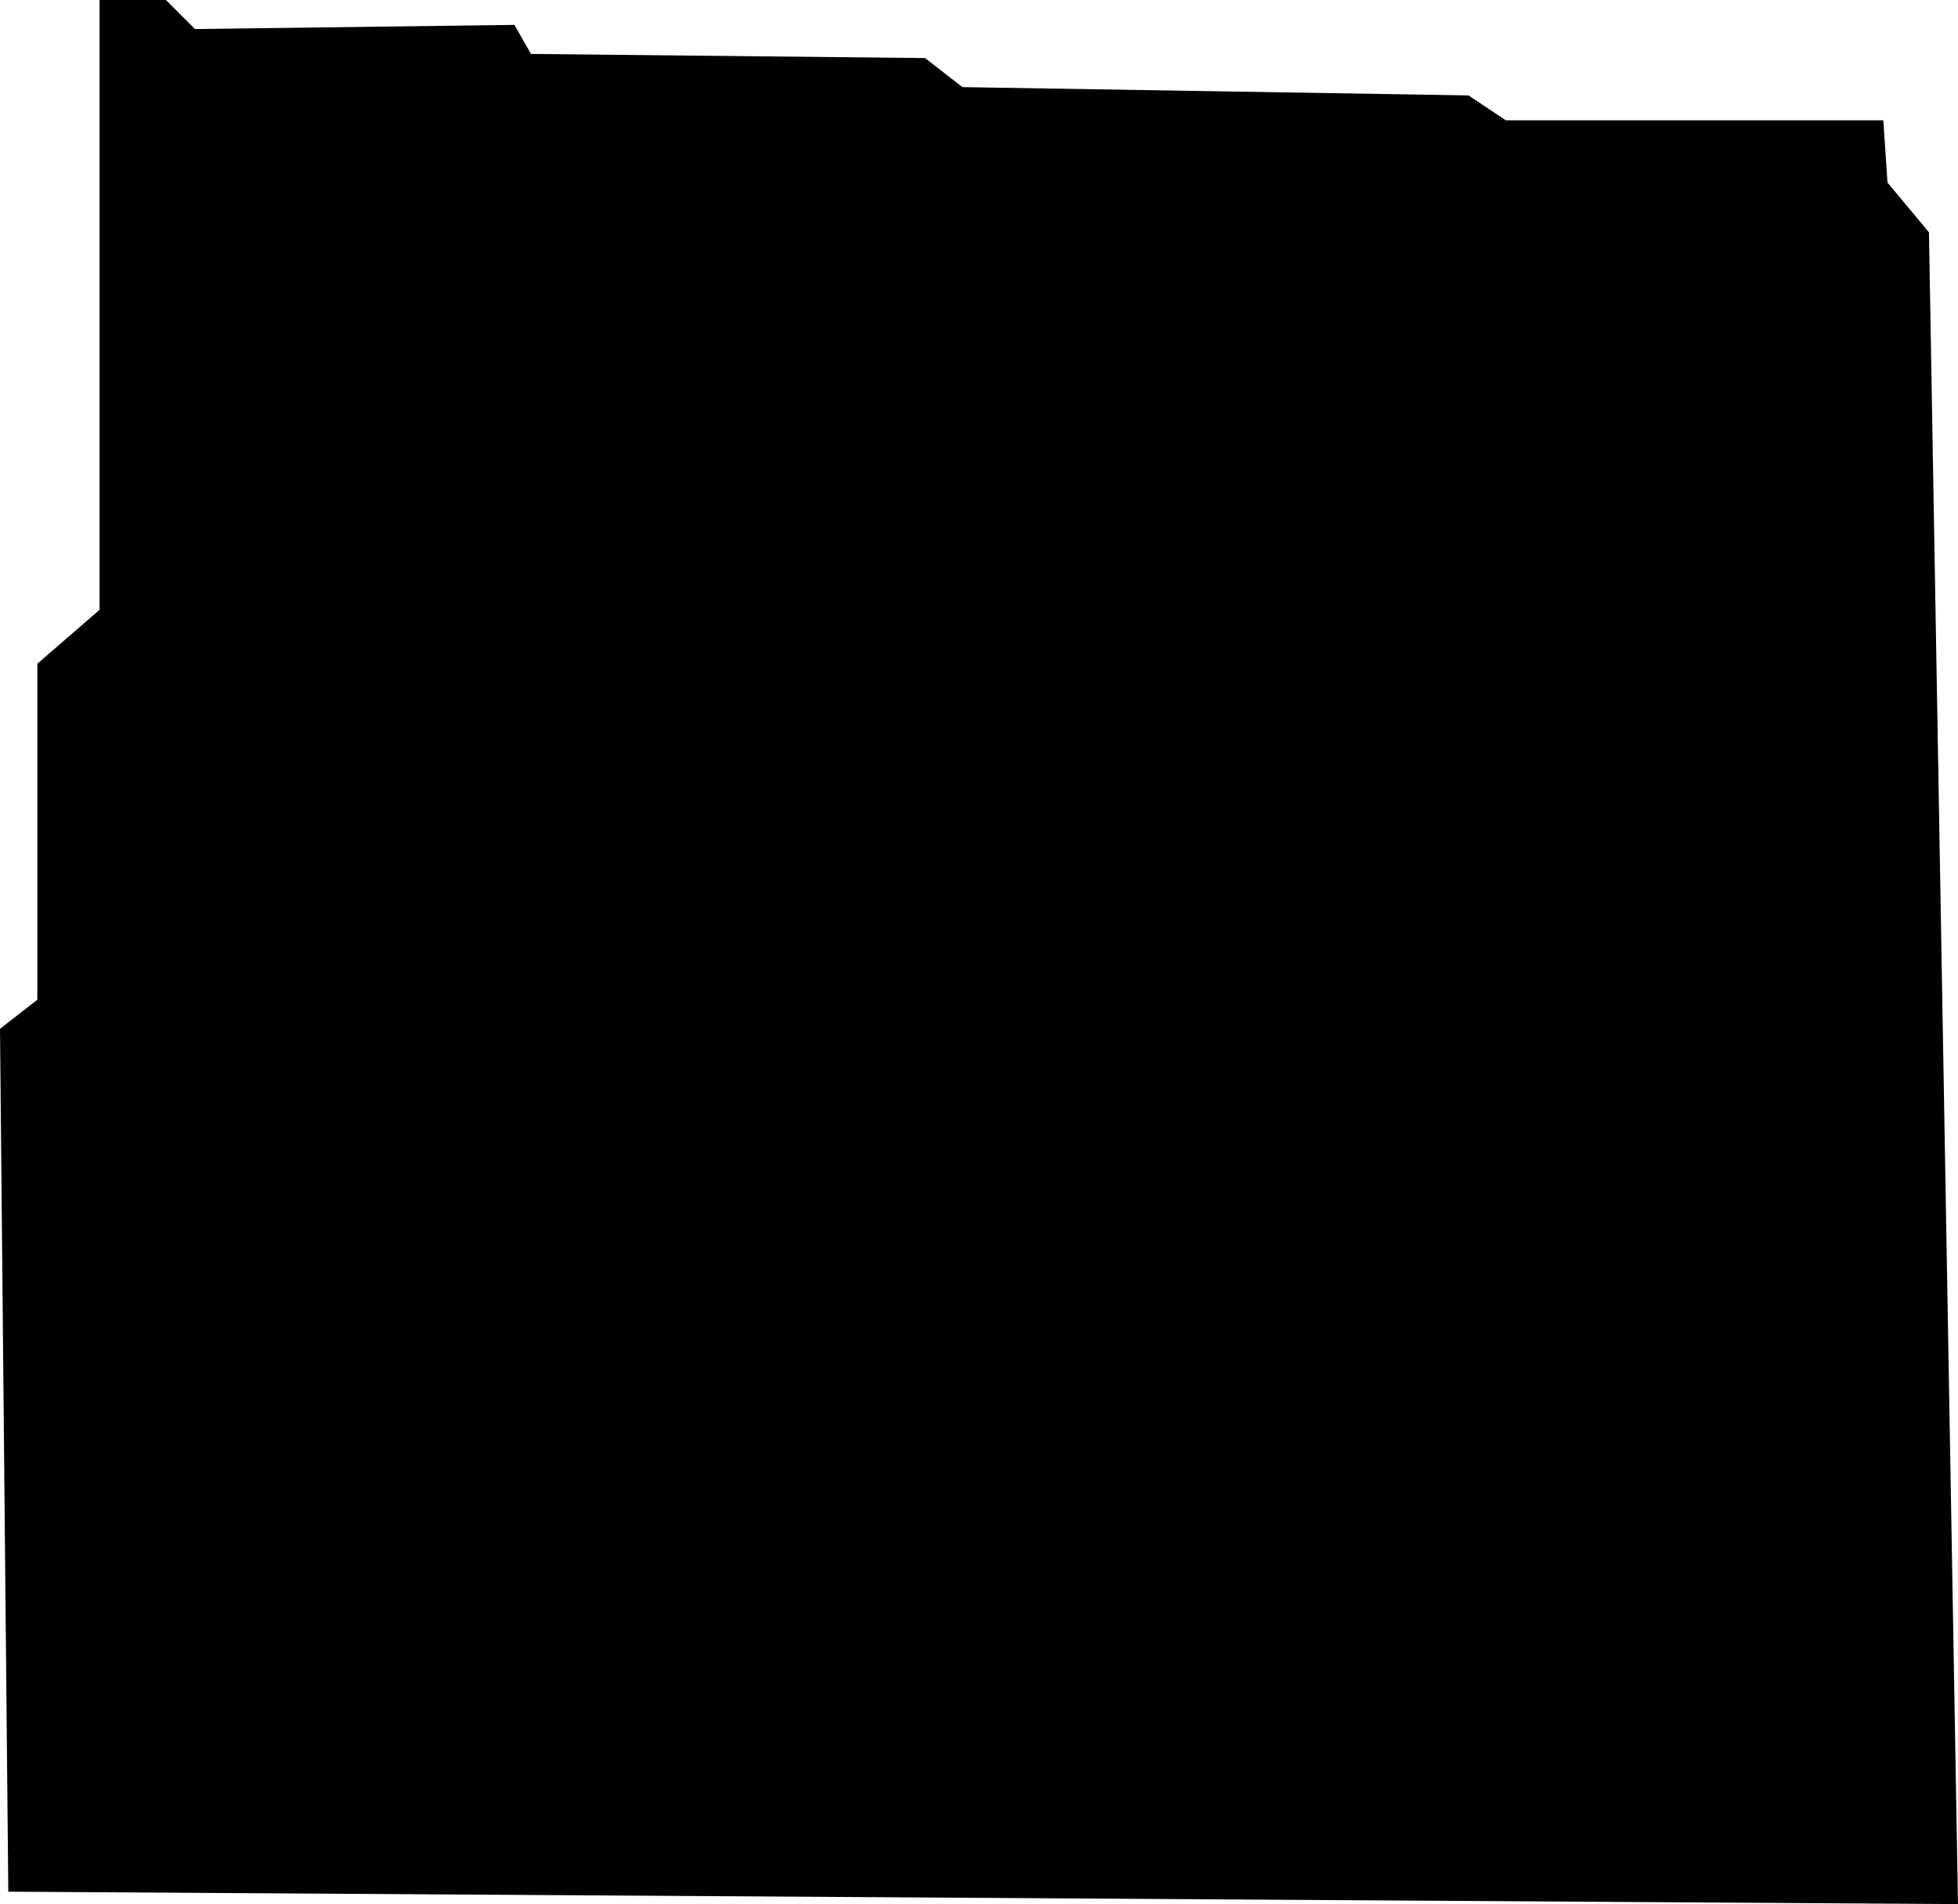 <svg xmlns="http://www.w3.org/2000/svg" viewBox="-0.24 0 4.72 4.59">
  <path d="M 0 0 L 0 0 M 0 0 L 0.16 0 L 0.23 0.07 L 1 0.06 L 1.04 0.13 L 1.99 0.14 L 2.08 0.21 L 3.3 0.23 L 3.39 0.29 L 4.3 0.29 L 4.31 0.44 L 4.41 0.56 L 4.48 4.59 L -0.22 4.56 L -0.24 2.48 L -0.15 2.41 L -0.15 1.6 L 0 1.47 L 0 0" fill="#000000"/>
</svg>